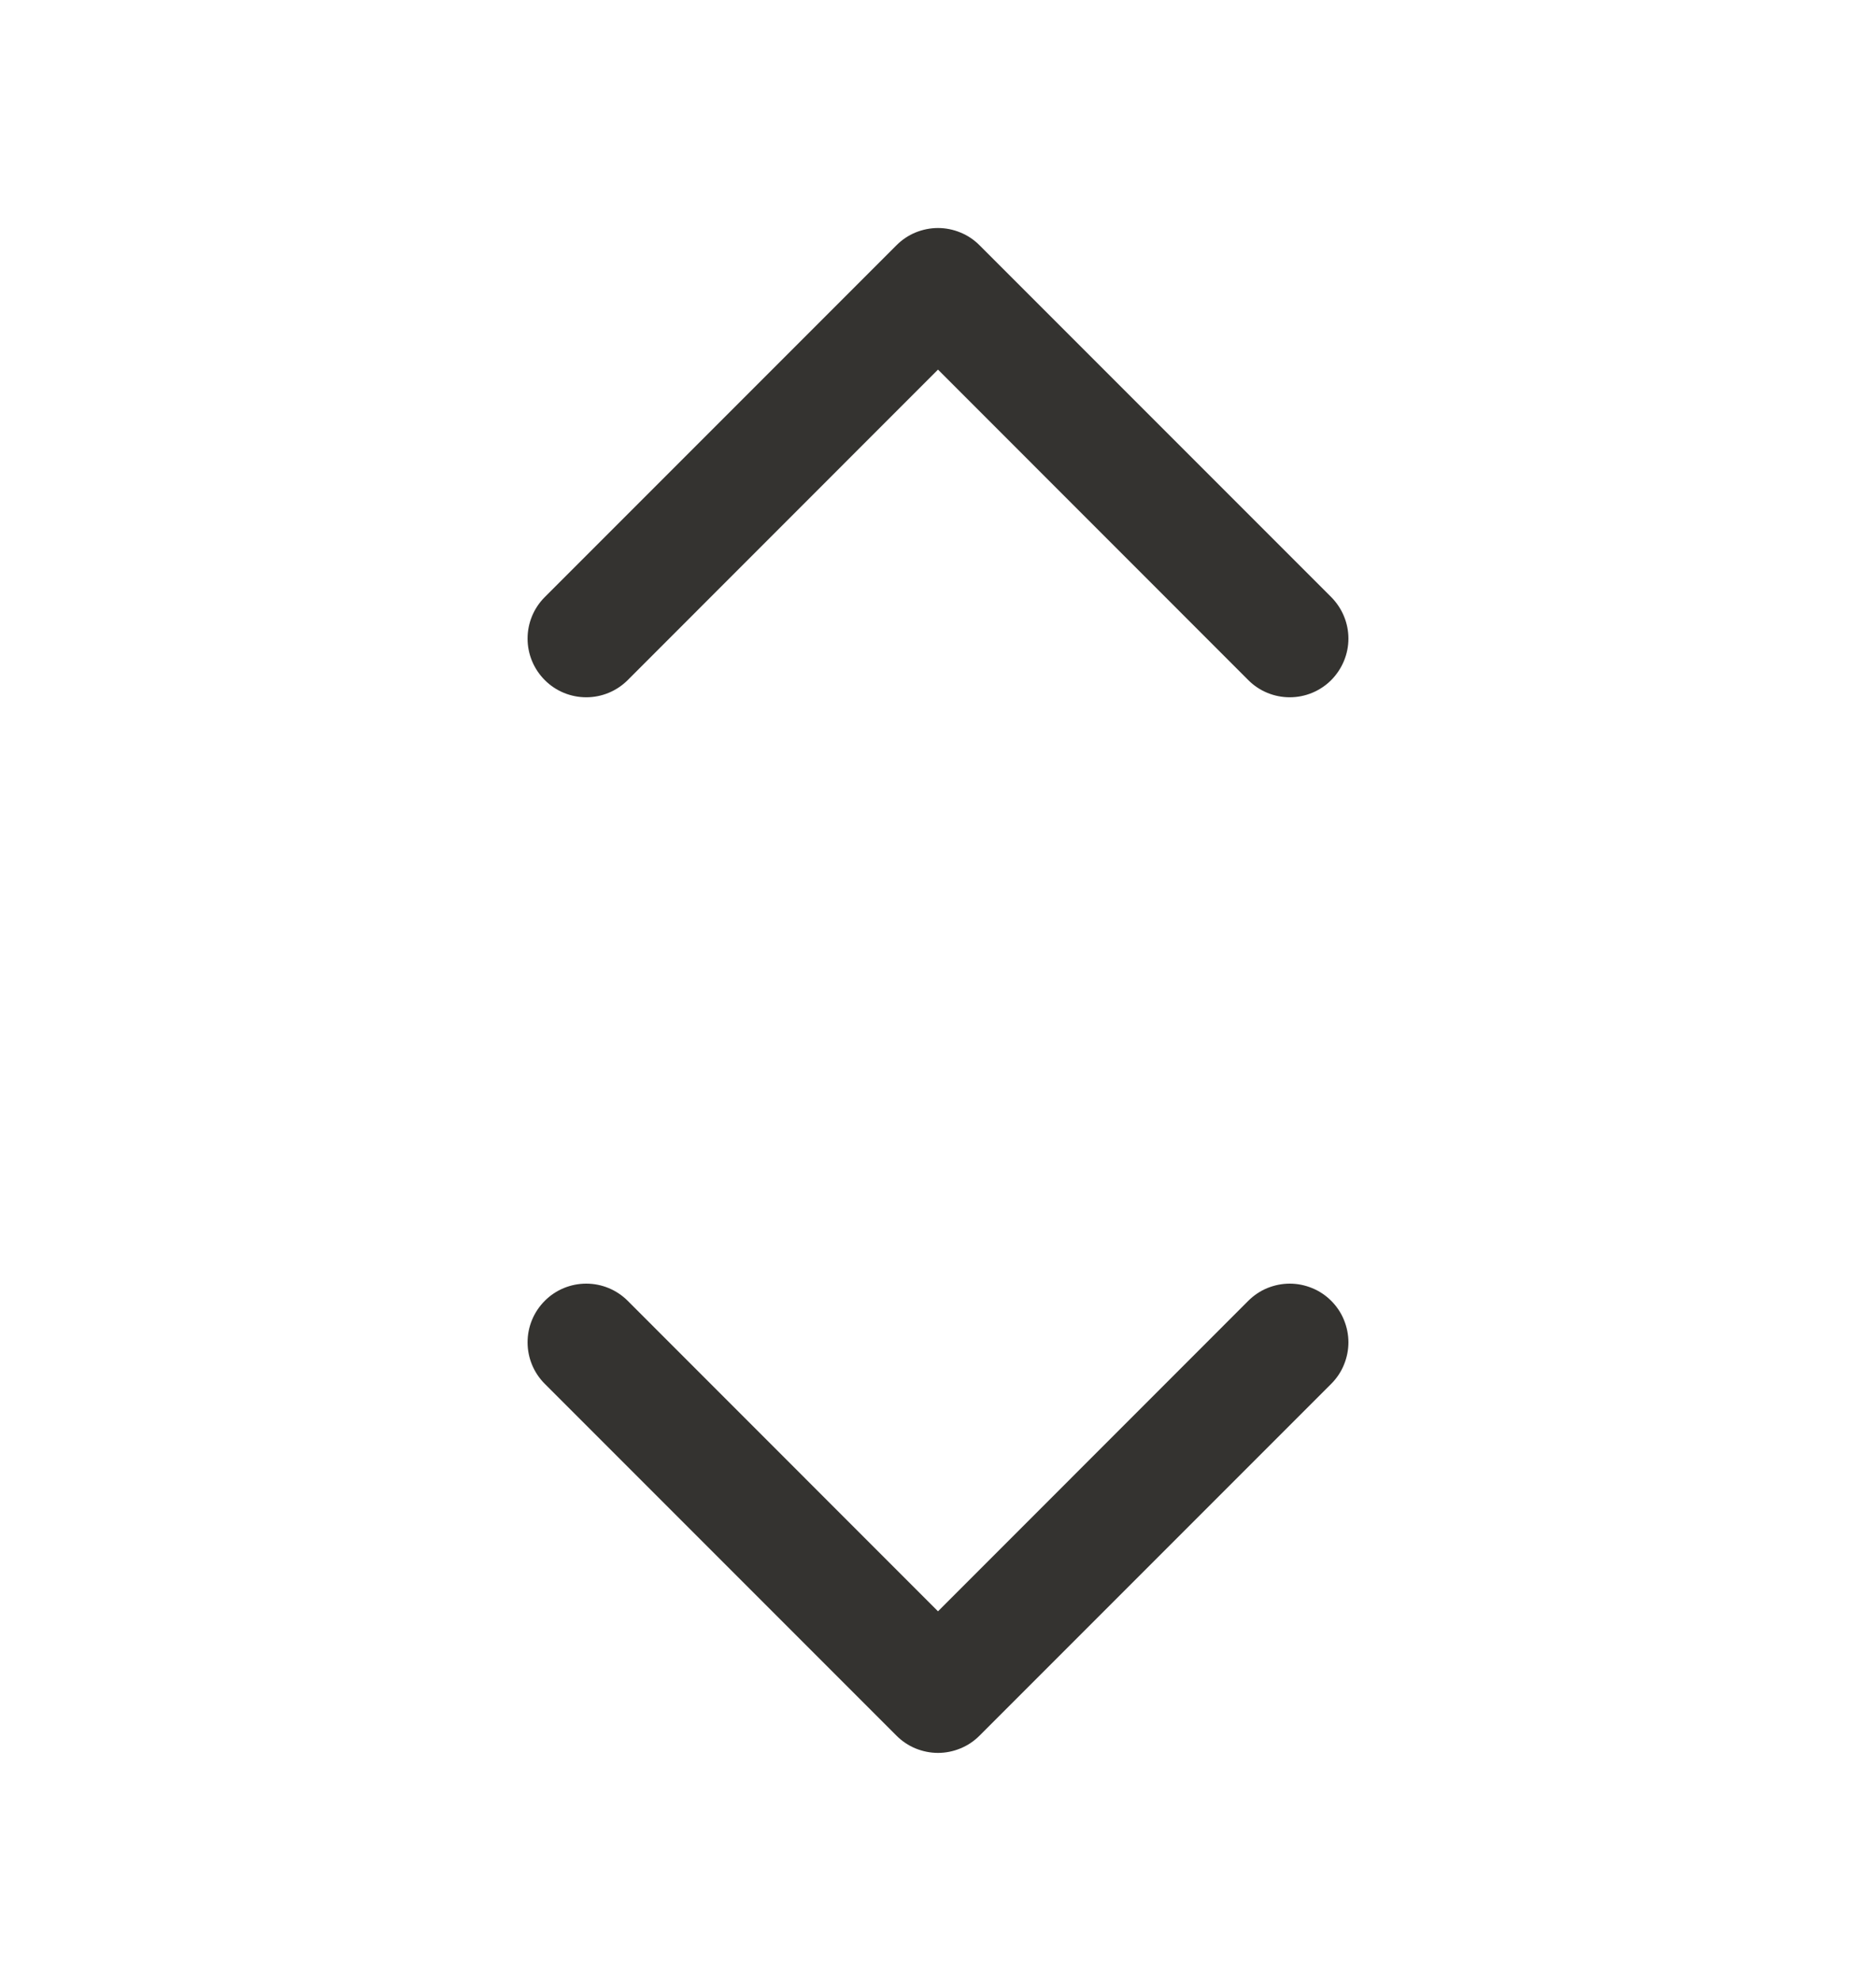 <svg width="18" height="19" viewBox="0 0 18 19" fill="none" xmlns="http://www.w3.org/2000/svg">
<g id="&#208;&#160;&#208;&#176;&#208;&#183;&#208;&#178;&#208;&#181;&#209;&#128;&#208;&#189;&#209;&#131;&#209;&#130;&#209;&#140;">
<path id="Vector" d="M12.773 12.477C12.825 12.529 12.867 12.591 12.895 12.66C12.923 12.728 12.938 12.801 12.938 12.875C12.938 12.949 12.923 13.022 12.895 13.09C12.867 13.159 12.825 13.221 12.773 13.273L9.398 16.648C9.346 16.7 9.284 16.742 9.215 16.77C9.147 16.798 9.074 16.813 9 16.813C8.926 16.813 8.853 16.798 8.784 16.77C8.716 16.742 8.654 16.7 8.602 16.648L5.227 13.273C5.121 13.167 5.062 13.024 5.062 12.875C5.062 12.726 5.121 12.583 5.227 12.477C5.332 12.371 5.476 12.312 5.625 12.312C5.774 12.312 5.917 12.371 6.023 12.477L9 15.455L11.977 12.477C12.029 12.425 12.091 12.383 12.159 12.355C12.228 12.327 12.301 12.312 12.375 12.312C12.449 12.312 12.522 12.327 12.59 12.355C12.659 12.383 12.721 12.425 12.773 12.477ZM6.023 6.523L9 3.545L11.977 6.523C12.082 6.629 12.226 6.688 12.375 6.688C12.524 6.688 12.667 6.629 12.773 6.523C12.878 6.417 12.938 6.274 12.938 6.125C12.938 5.976 12.878 5.833 12.773 5.727L9.398 2.352C9.346 2.3 9.284 2.258 9.215 2.23C9.147 2.202 9.074 2.187 9 2.187C8.926 2.187 8.853 2.202 8.784 2.23C8.716 2.258 8.654 2.3 8.602 2.352L5.227 5.727C5.121 5.833 5.062 5.976 5.062 6.125C5.062 6.274 5.121 6.417 5.227 6.523C5.332 6.629 5.476 6.688 5.625 6.688C5.774 6.688 5.917 6.629 6.023 6.523Z" fill="#343330"/>
</g>
</svg>
